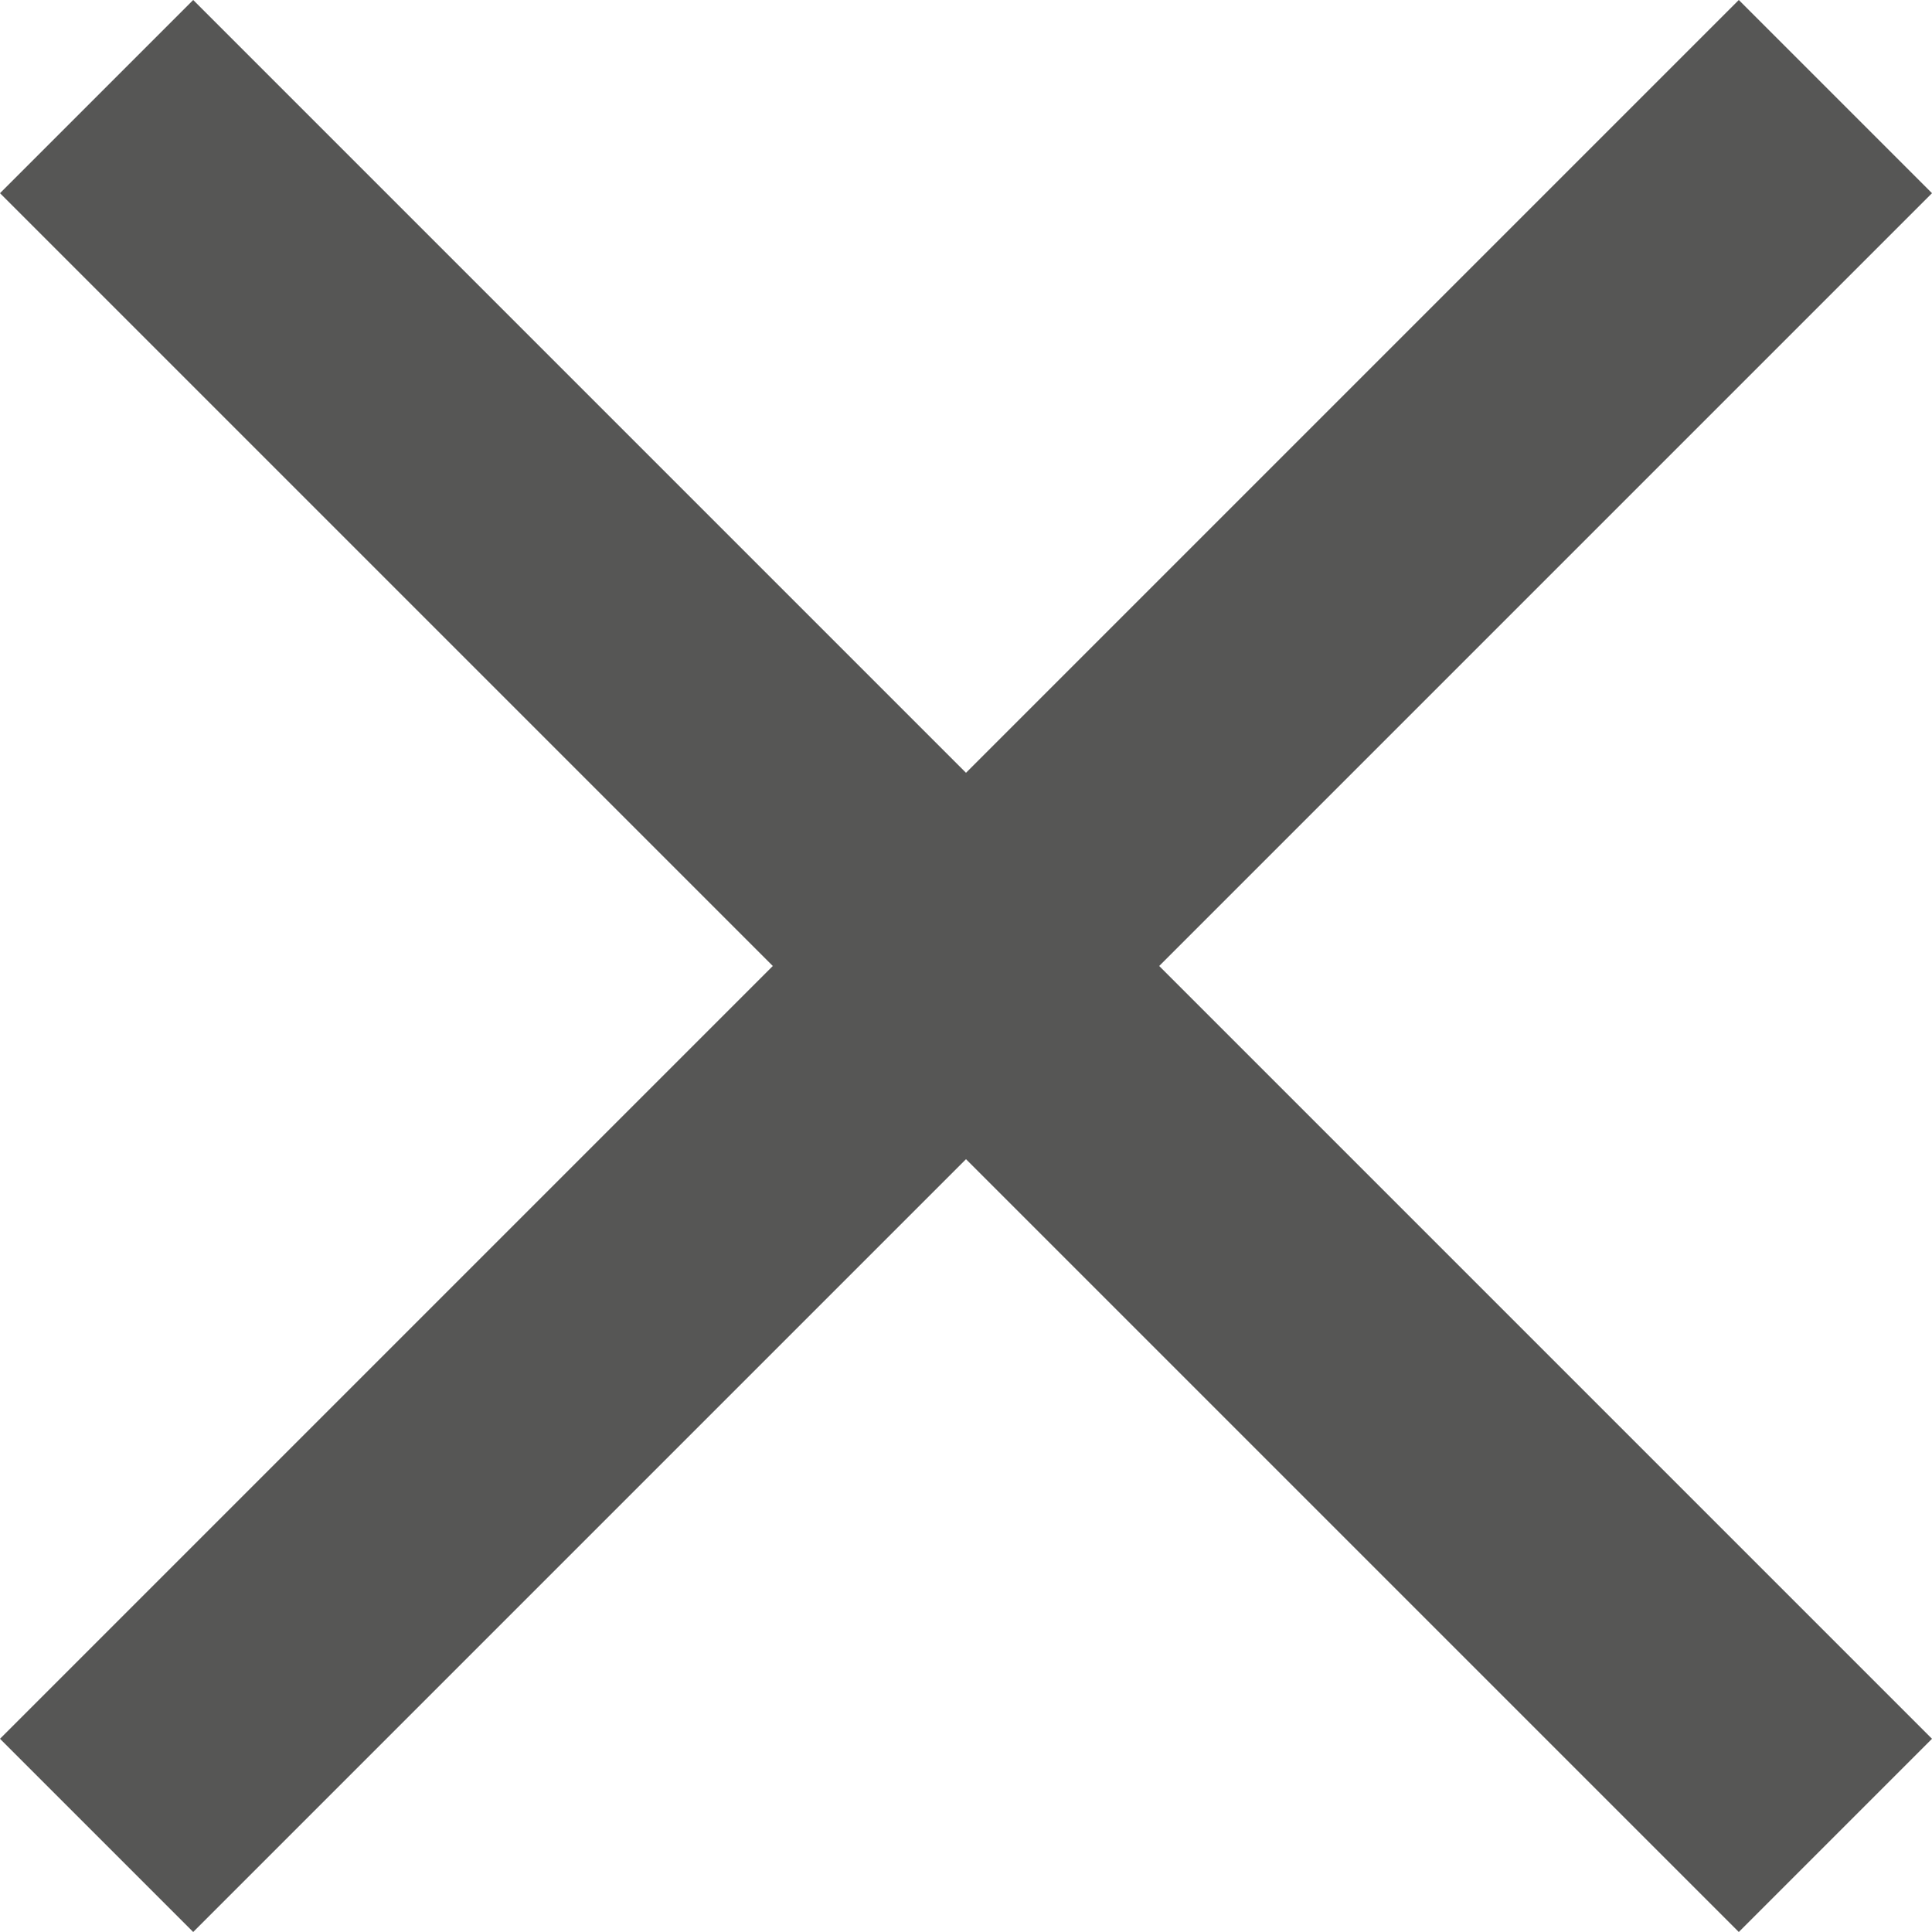 <svg xmlns="http://www.w3.org/2000/svg" width="14" height="14" viewBox="0 0 14 14"><defs><style>.a{fill:#565655;fill-rule:evenodd;}</style></defs><g transform="translate(-341 -89)"><g transform="translate(341 89)"><path class="a" d="M14,1.4,12.6,0,7,5.6,1.4,0,0,1.4,5.6,7,0,12.6,1.4,14,7,8.4,12.6,14,14,12.6,8.4,7Z"/></g></g></svg>